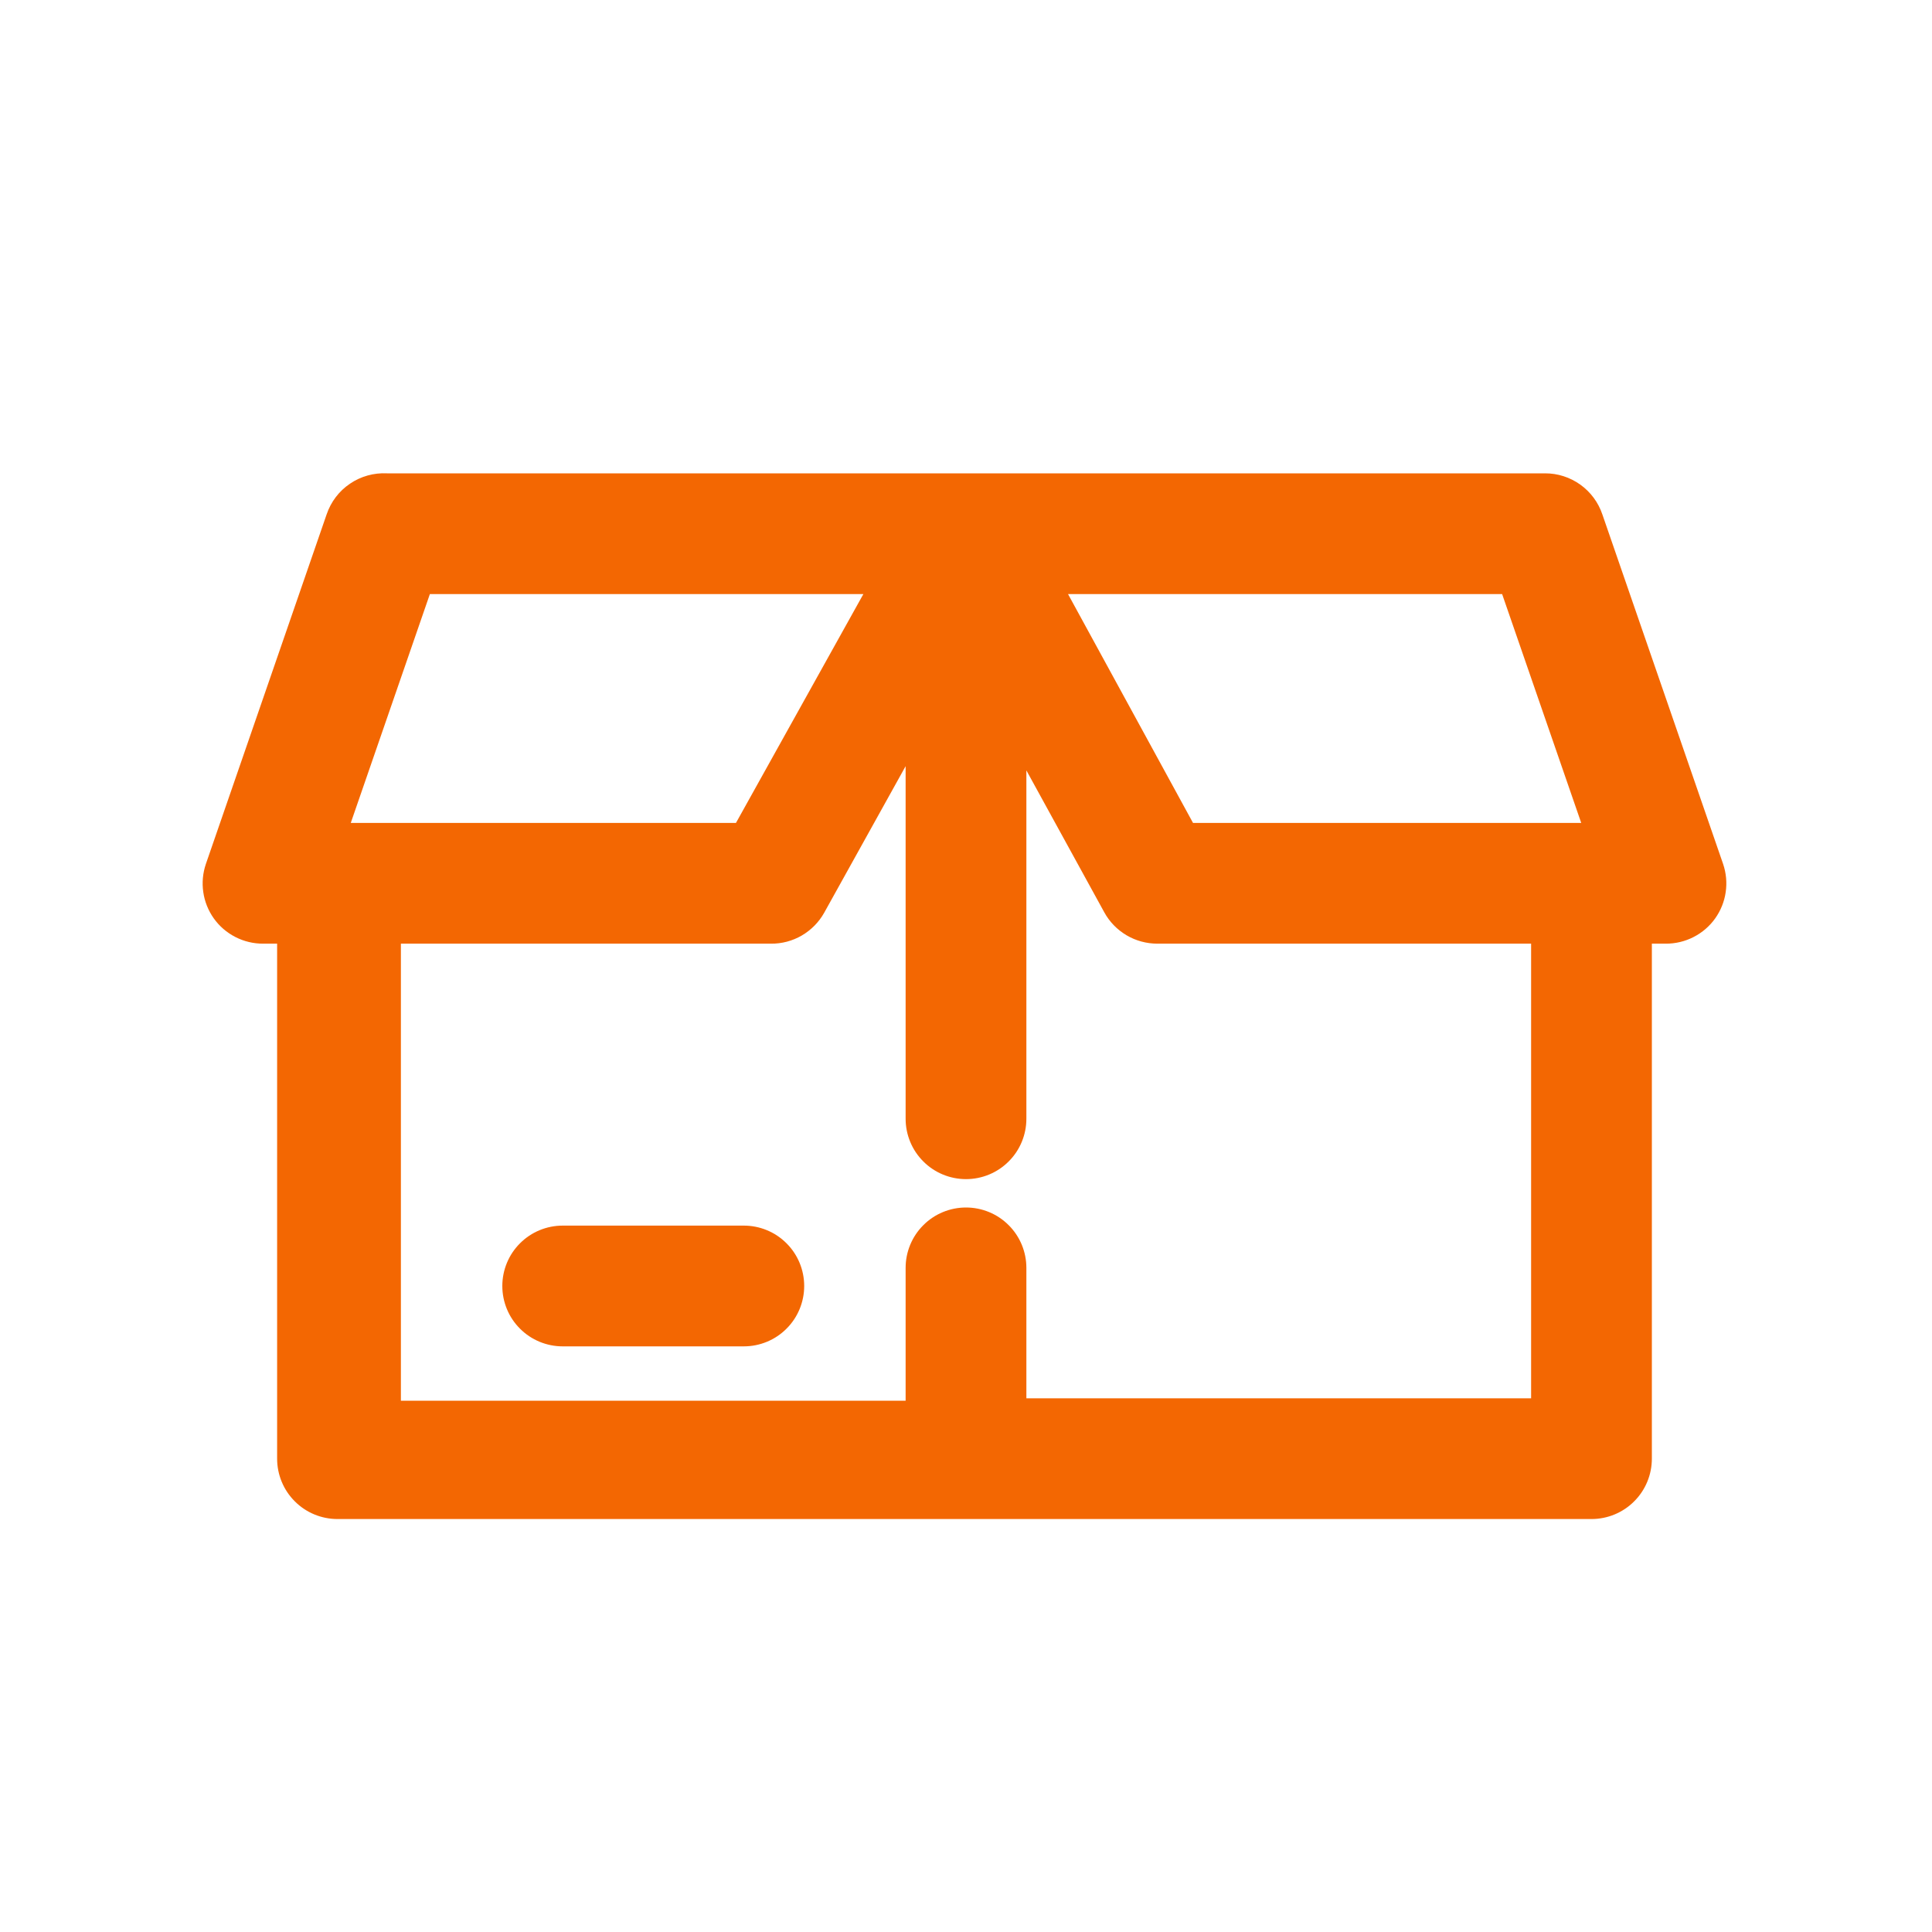 <svg width="32" height="32" viewBox="0 0 32 32" fill="none" xmlns="http://www.w3.org/2000/svg">
<path d="M26.54 8.52C26.473 8.321 26.345 8.149 26.175 8.027C26.004 7.905 25.8 7.839 25.59 7.84H6.41C6.192 7.829 5.976 7.889 5.796 8.012C5.615 8.134 5.48 8.313 5.41 8.52L3.41 14.31C3.359 14.46 3.344 14.619 3.367 14.776C3.389 14.932 3.449 15.081 3.54 15.21C3.633 15.341 3.756 15.447 3.899 15.52C4.041 15.593 4.2 15.631 4.36 15.63H4.59V24.16C4.59 24.425 4.695 24.68 4.883 24.867C5.07 25.055 5.325 25.16 5.59 25.16H26.36C26.625 25.16 26.88 25.055 27.067 24.867C27.255 24.68 27.36 24.425 27.36 24.16V15.63H27.59C27.75 15.631 27.909 15.593 28.051 15.52C28.194 15.447 28.317 15.341 28.41 15.21C28.501 15.081 28.561 14.932 28.583 14.776C28.606 14.619 28.591 14.46 28.54 14.31L26.54 8.52ZM24.88 9.84L26.19 13.63H19.76L17.69 9.84H24.88ZM7.12 9.84H14.3L12.19 13.63H5.81L7.12 9.84ZM25.36 23.16H17V21C17 20.735 16.895 20.48 16.707 20.293C16.52 20.105 16.265 20 16 20C15.735 20 15.48 20.105 15.293 20.293C15.105 20.48 15 20.735 15 21V23.2H6.64V15.63H12.77C12.949 15.632 13.125 15.585 13.28 15.495C13.434 15.405 13.562 15.276 13.65 15.12L15 12.69V18.53C15 18.795 15.105 19.05 15.293 19.237C15.48 19.425 15.735 19.53 16 19.53C16.265 19.53 16.52 19.425 16.707 19.237C16.895 19.05 17 18.795 17 18.53V12.76L18.29 15.11C18.376 15.268 18.504 15.399 18.659 15.491C18.813 15.582 18.99 15.63 19.17 15.63H25.36V23.16Z" fill="#F36702"/>
<path d="M12.32 20.3H9.32C9.055 20.3 8.8 20.405 8.613 20.593C8.425 20.78 8.32 21.035 8.32 21.3C8.32 21.565 8.425 21.82 8.613 22.007C8.8 22.195 9.055 22.3 9.32 22.3H12.32C12.585 22.3 12.84 22.195 13.027 22.007C13.215 21.82 13.32 21.565 13.32 21.3C13.32 21.035 13.215 20.78 13.027 20.593C12.84 20.405 12.585 20.3 12.32 20.3Z" fill="#F36702"/>
</svg>
